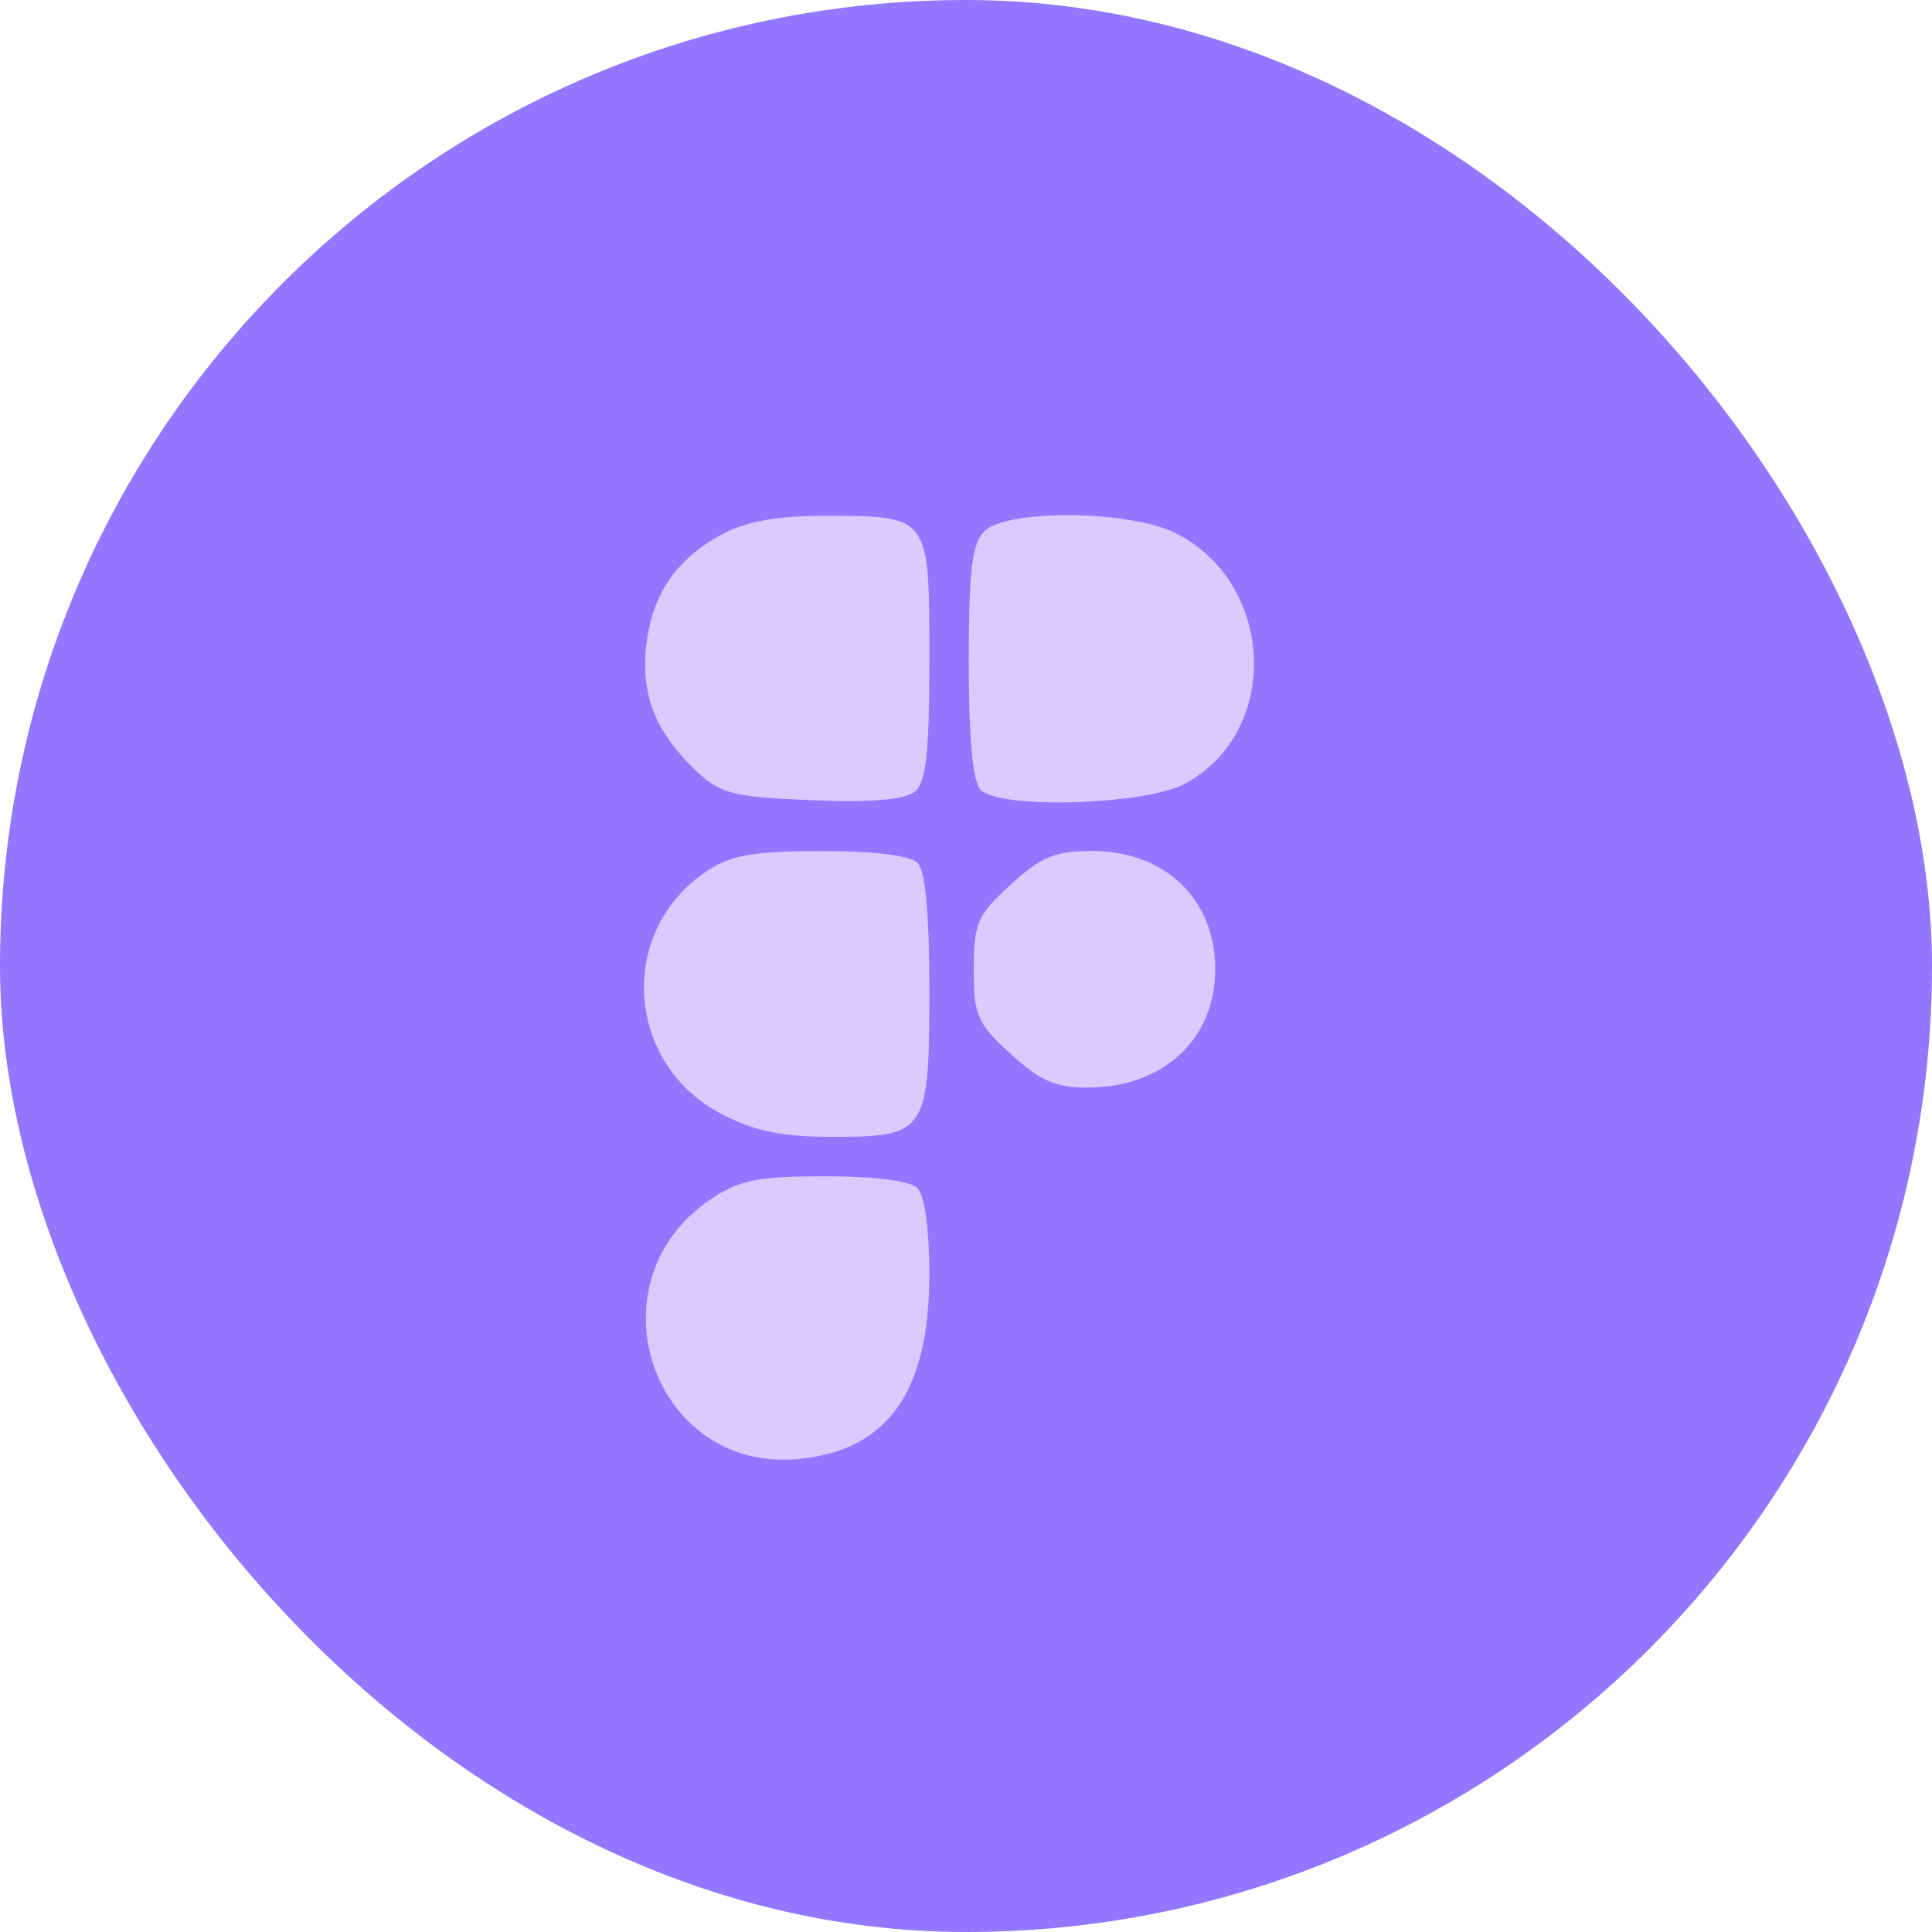 <svg width="32" height="32" viewBox="0 0 32 32" fill="none" xmlns="http://www.w3.org/2000/svg">
<rect width="32" height="32" rx="16" fill="#9277FF"/>
<path fill-rule="evenodd" clip-rule="evenodd" d="M11.967 8.846C11.196 9.259 10.8 9.84 10.703 10.702C10.611 11.522 10.865 12.145 11.553 12.789C11.939 13.149 12.161 13.204 13.451 13.254C14.439 13.293 14.99 13.247 15.152 13.112C15.341 12.956 15.393 12.473 15.393 10.897C15.393 8.529 15.404 8.544 13.646 8.544C12.872 8.544 12.358 8.636 11.967 8.846ZM16.303 8.8C16.099 9.004 16.046 9.448 16.046 10.972C16.046 12.244 16.112 12.953 16.242 13.083C16.567 13.408 18.967 13.335 19.628 12.98C21.22 12.127 21.127 9.661 19.472 8.83C18.715 8.449 16.672 8.43 16.303 8.8ZM11.719 14.42C10.211 15.412 10.349 17.632 11.97 18.463C12.503 18.736 12.967 18.83 13.783 18.83C15.344 18.83 15.393 18.757 15.393 16.402C15.393 15.13 15.327 14.421 15.197 14.291C15.075 14.169 14.475 14.095 13.605 14.096C12.491 14.097 12.11 14.162 11.719 14.42ZM16.738 14.654C16.185 15.161 16.128 15.291 16.128 16.055C16.128 16.818 16.185 16.948 16.738 17.455C17.223 17.9 17.483 18.014 18.011 18.014C19.265 18.014 20.128 17.215 20.128 16.055C20.128 14.894 19.298 14.095 18.09 14.095C17.472 14.095 17.245 14.189 16.738 14.654ZM11.784 19.854C9.724 21.23 10.805 24.413 13.248 24.164C14.711 24.015 15.392 23.044 15.393 21.108C15.393 20.367 15.315 19.797 15.197 19.679C15.077 19.559 14.488 19.483 13.67 19.483C12.558 19.483 12.248 19.545 11.784 19.854Z" fill="#D7CBFF"/>
</svg>
